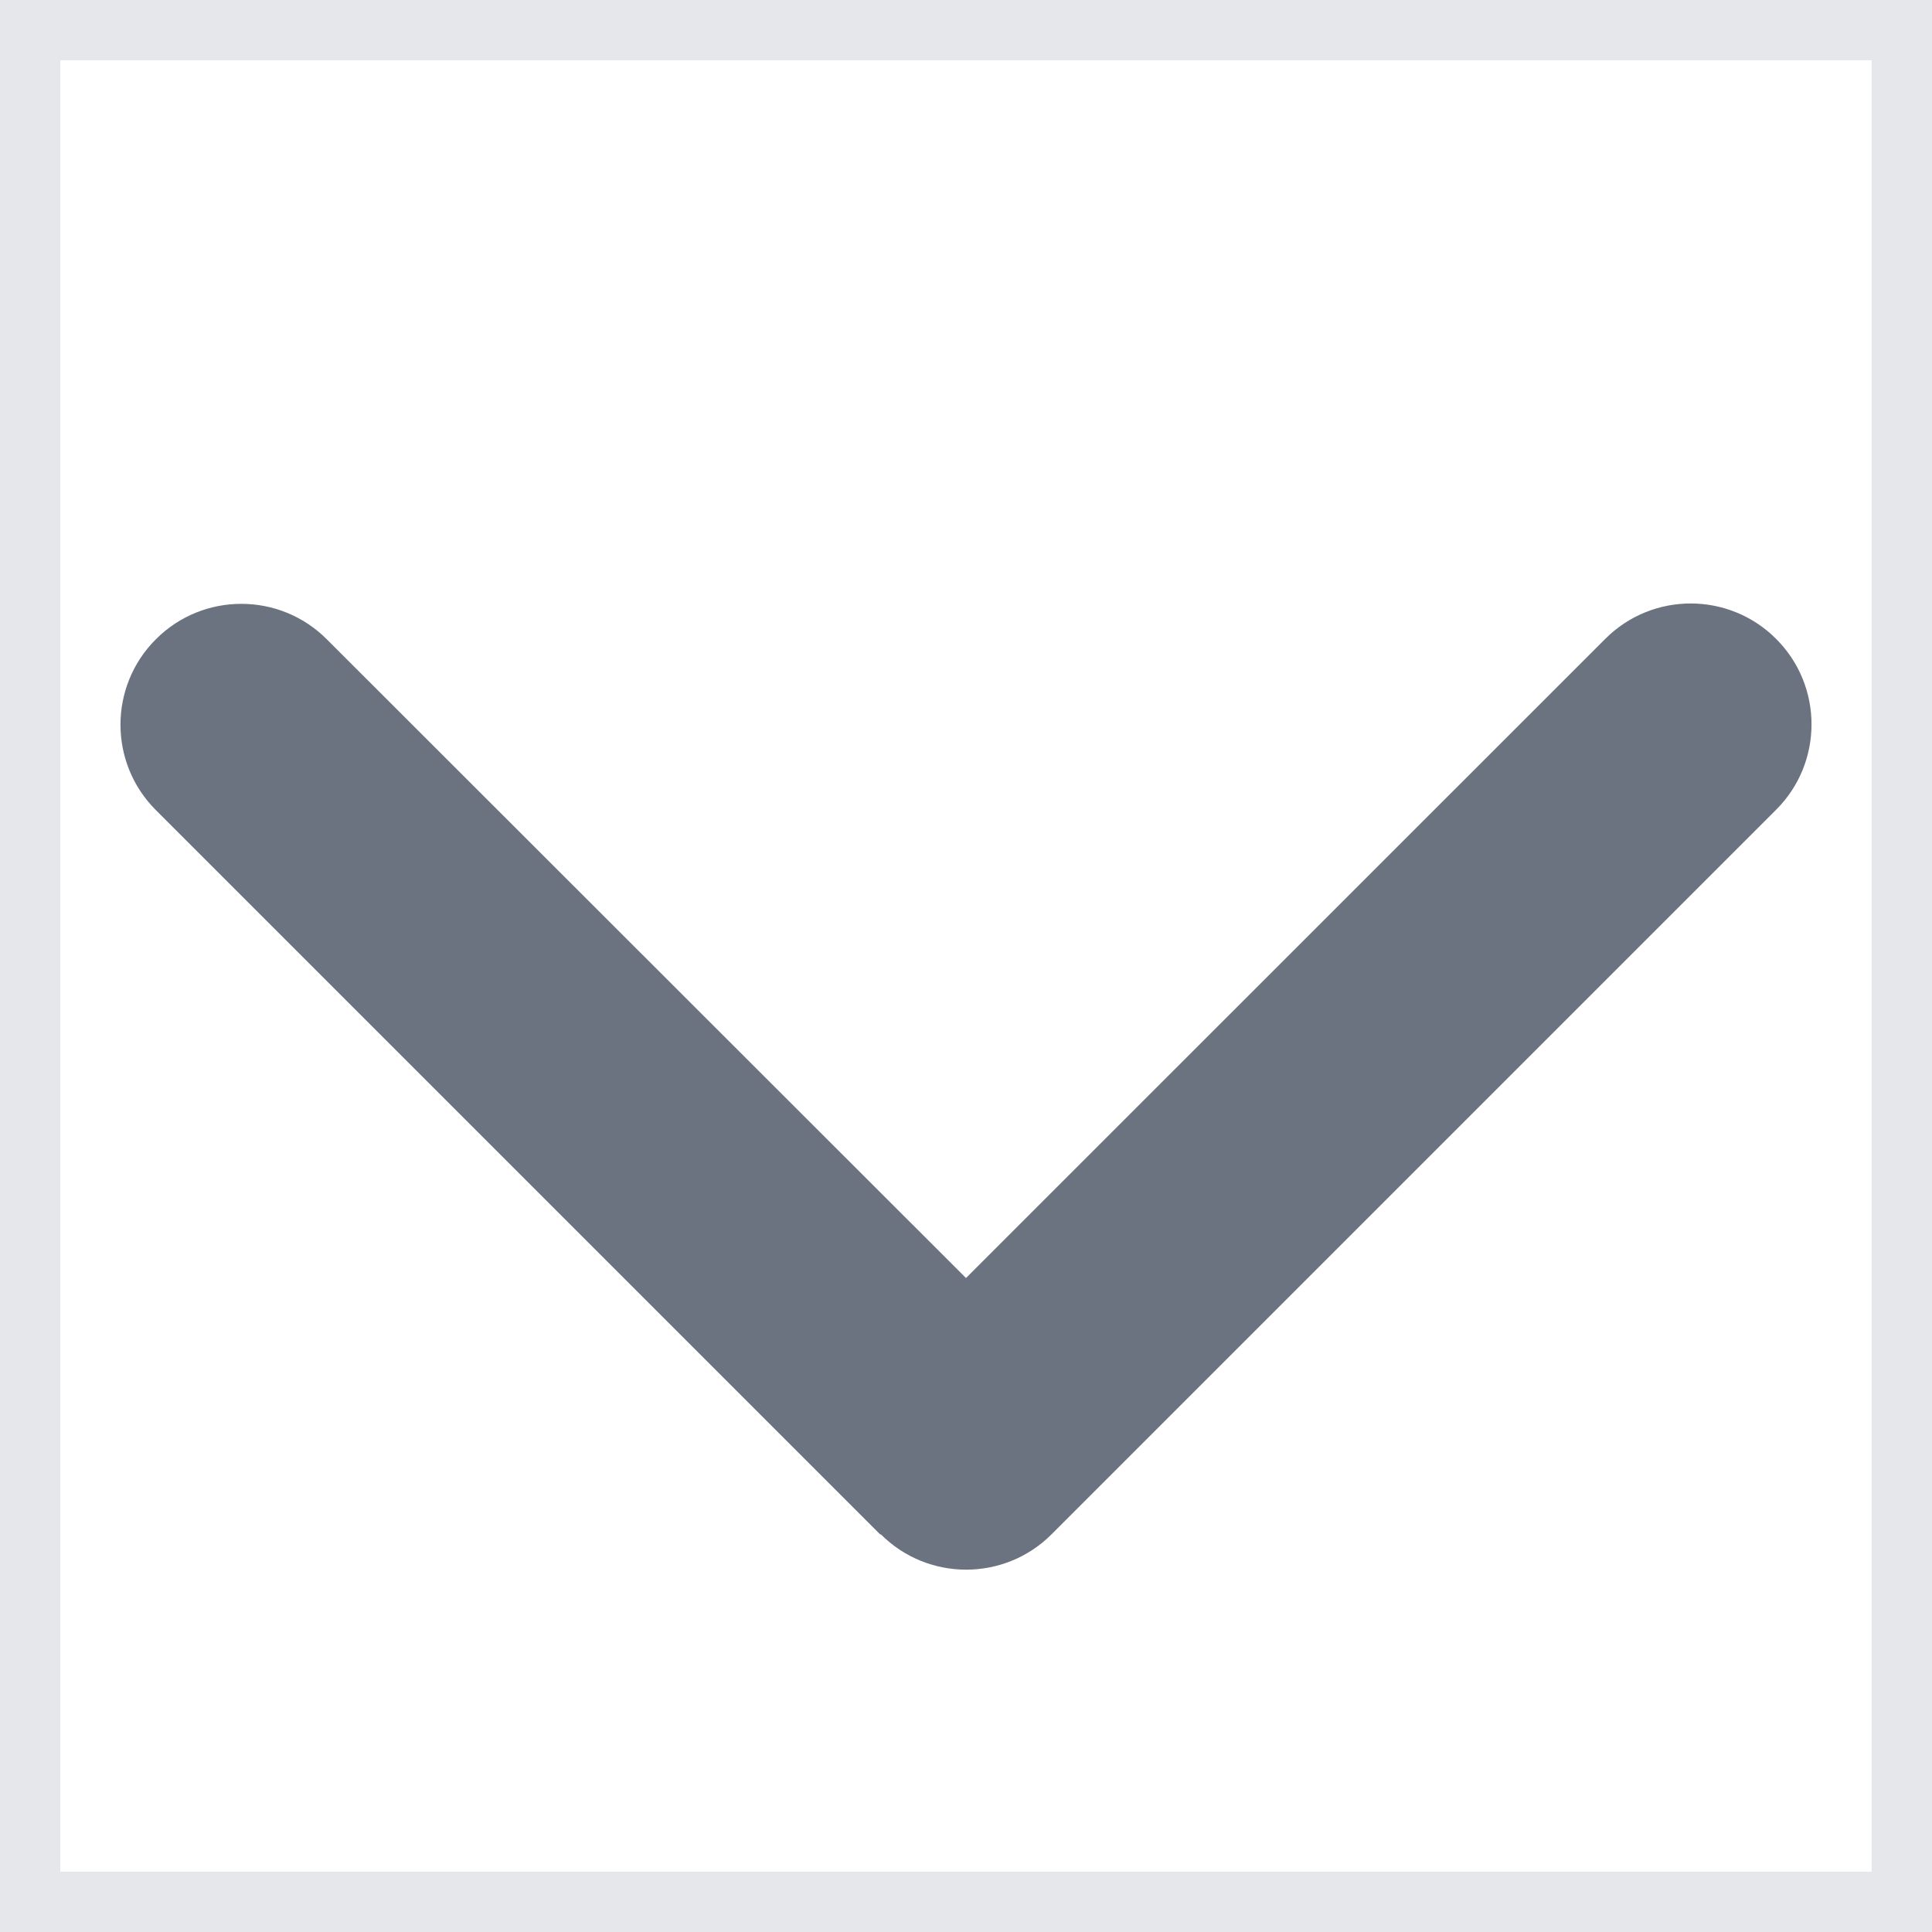 <svg width="16" height="16" viewBox="0 0 16 16" fill="none" xmlns="http://www.w3.org/2000/svg">
<path d="M0 0H16V16H0V0Z" stroke="#E5E7EB"/>
<path d="M7.294 12.706C7.684 13.097 8.319 13.097 8.709 12.706L14.709 6.706C15.1 6.316 15.1 5.681 14.709 5.291C14.319 4.9 13.684 4.9 13.294 5.291L8 10.584L2.706 5.294C2.316 4.903 1.681 4.903 1.291 5.294C0.9 5.684 0.9 6.319 1.291 6.709L7.291 12.709L7.294 12.706Z" fill="#6B7280"/>
</svg>
